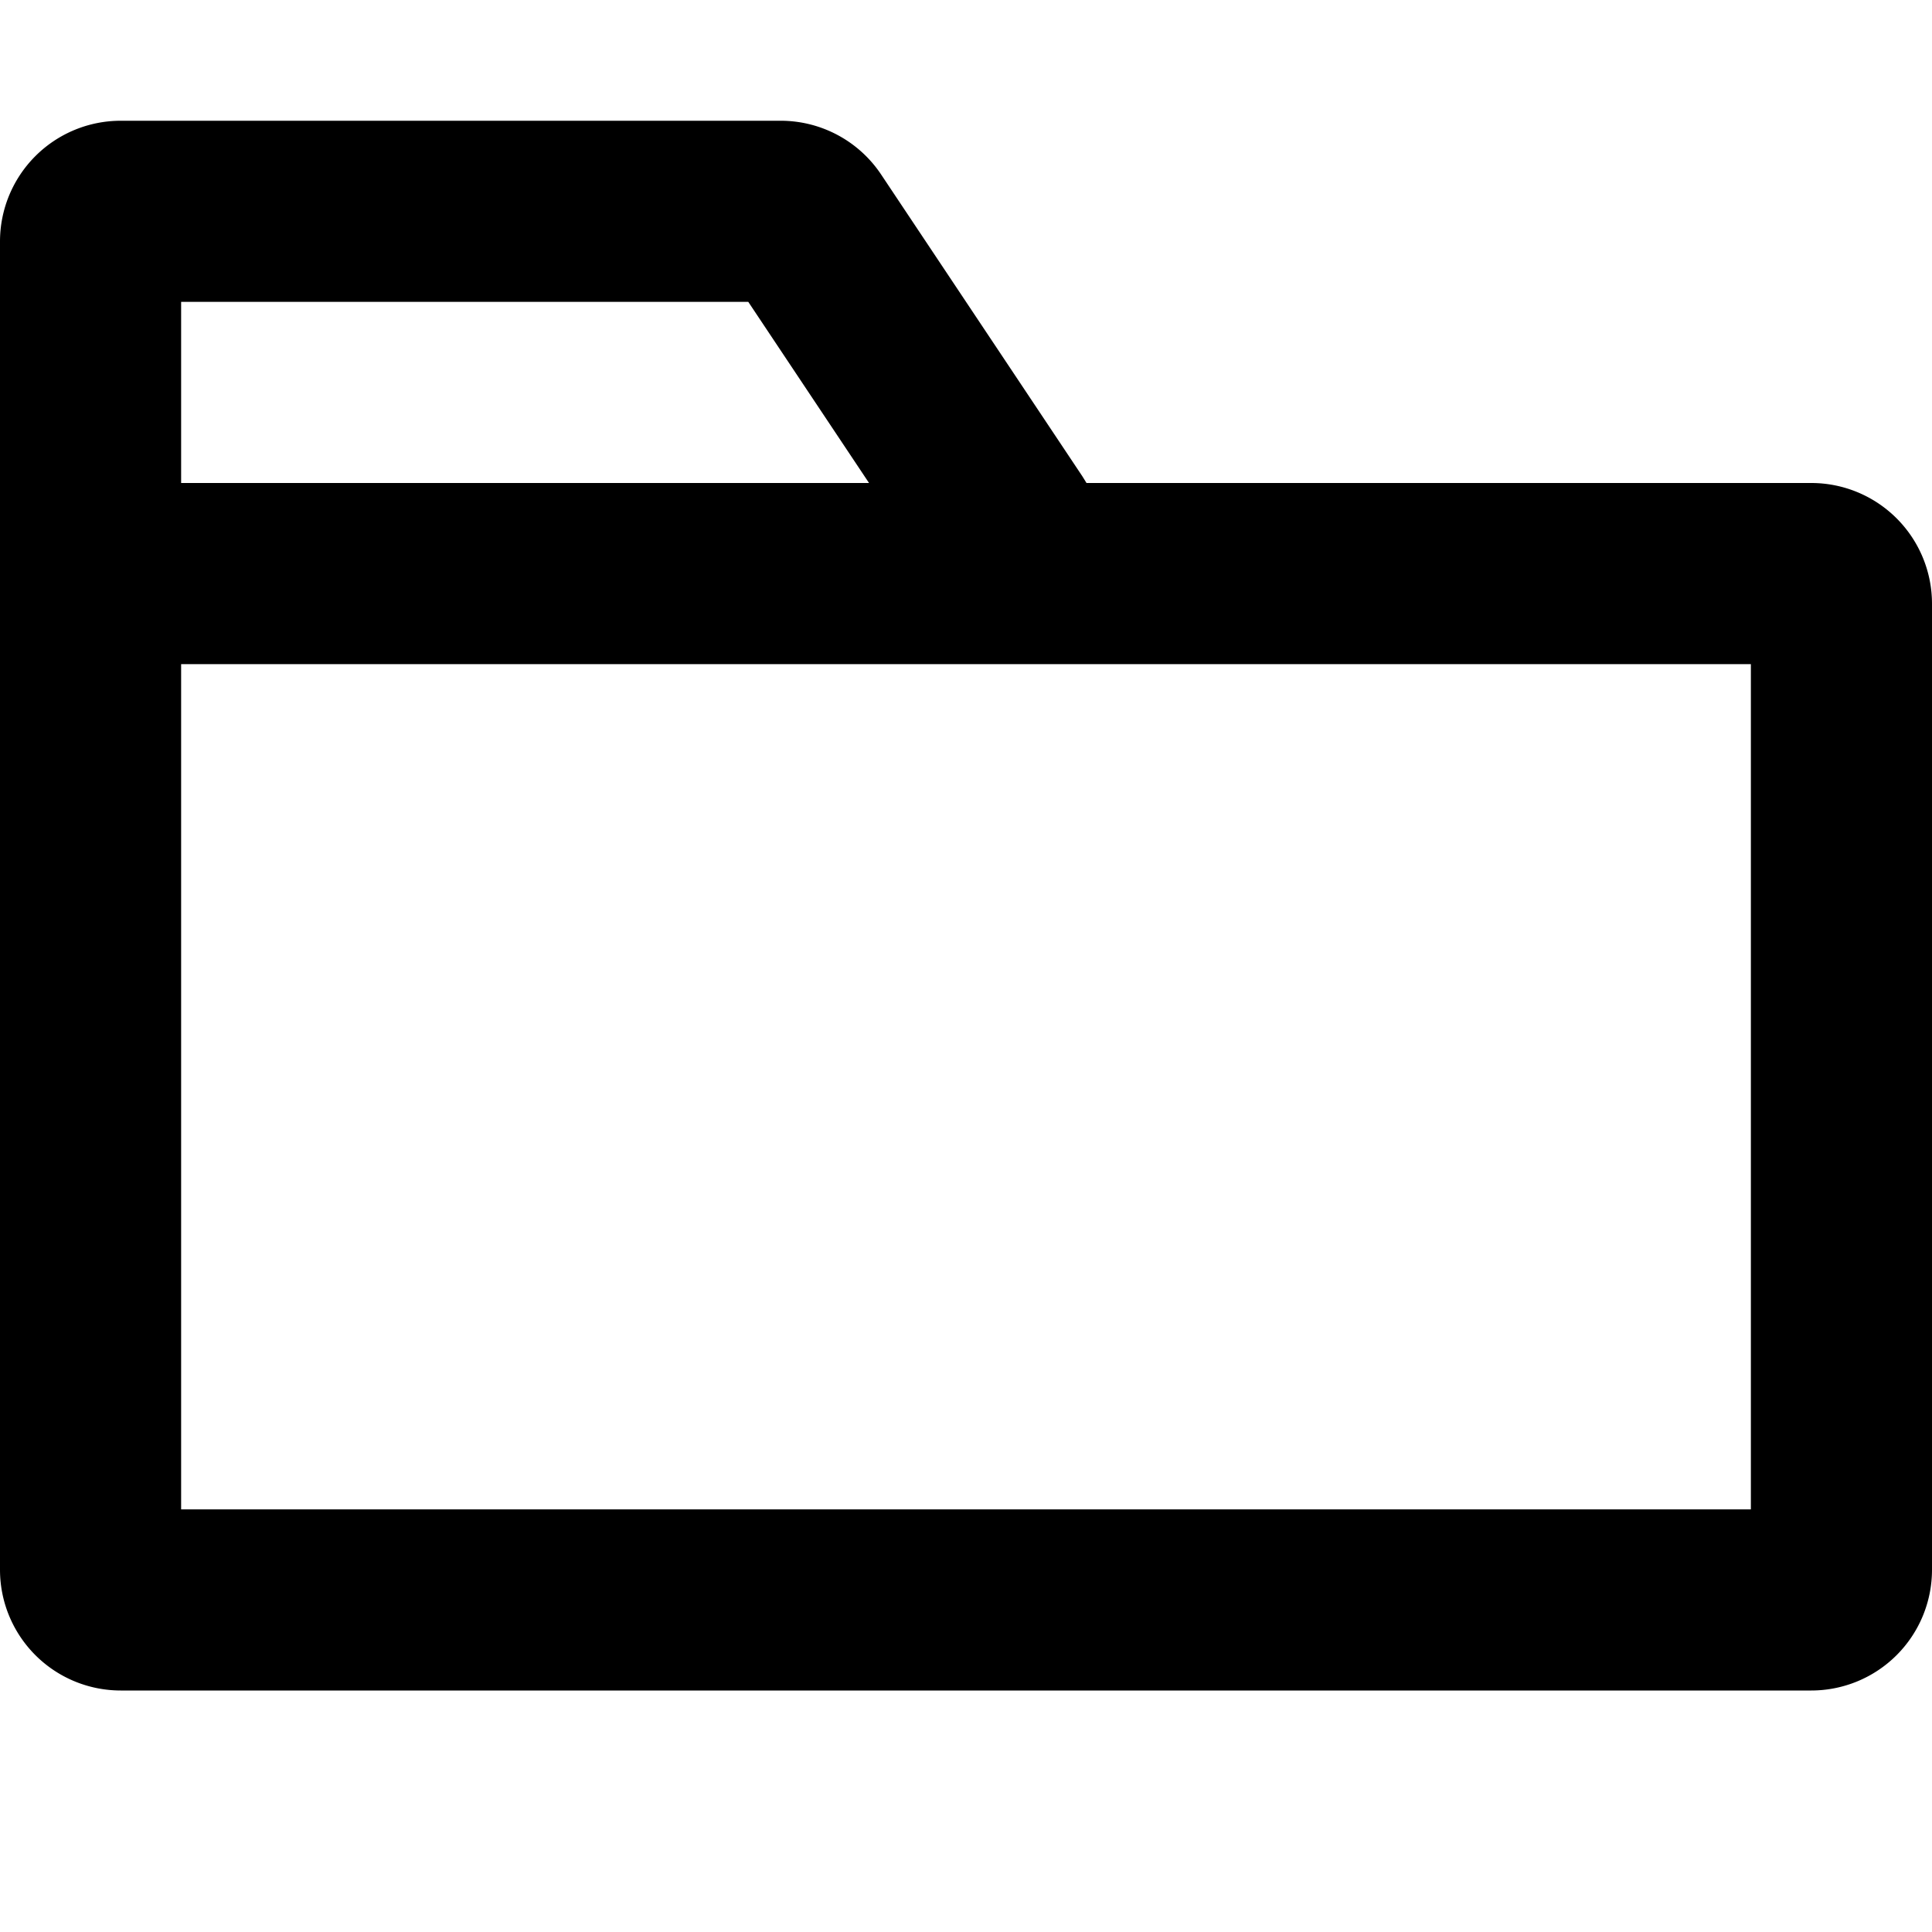 <svg width="16" height="16" viewBox="0 0 16 16" xmlns="http://www.w3.org/2000/svg" fill="currentcolor"><path fill-rule="evenodd" clip-rule="evenodd" d="M1.5 4V2.5h4.697l1 1.5H1.5ZM0 4V2a1 1 0 0 1 1-1h5.465a1 1 0 0 1 .832.445l1.667 2.5.034.055H15a1 1 0 0 1 1 1v8a1 1 0 0 1-1 1H1a1 1 0 0 1-1-1V4Zm1.5 1.5v7h13v-7h-13Z"/></svg>